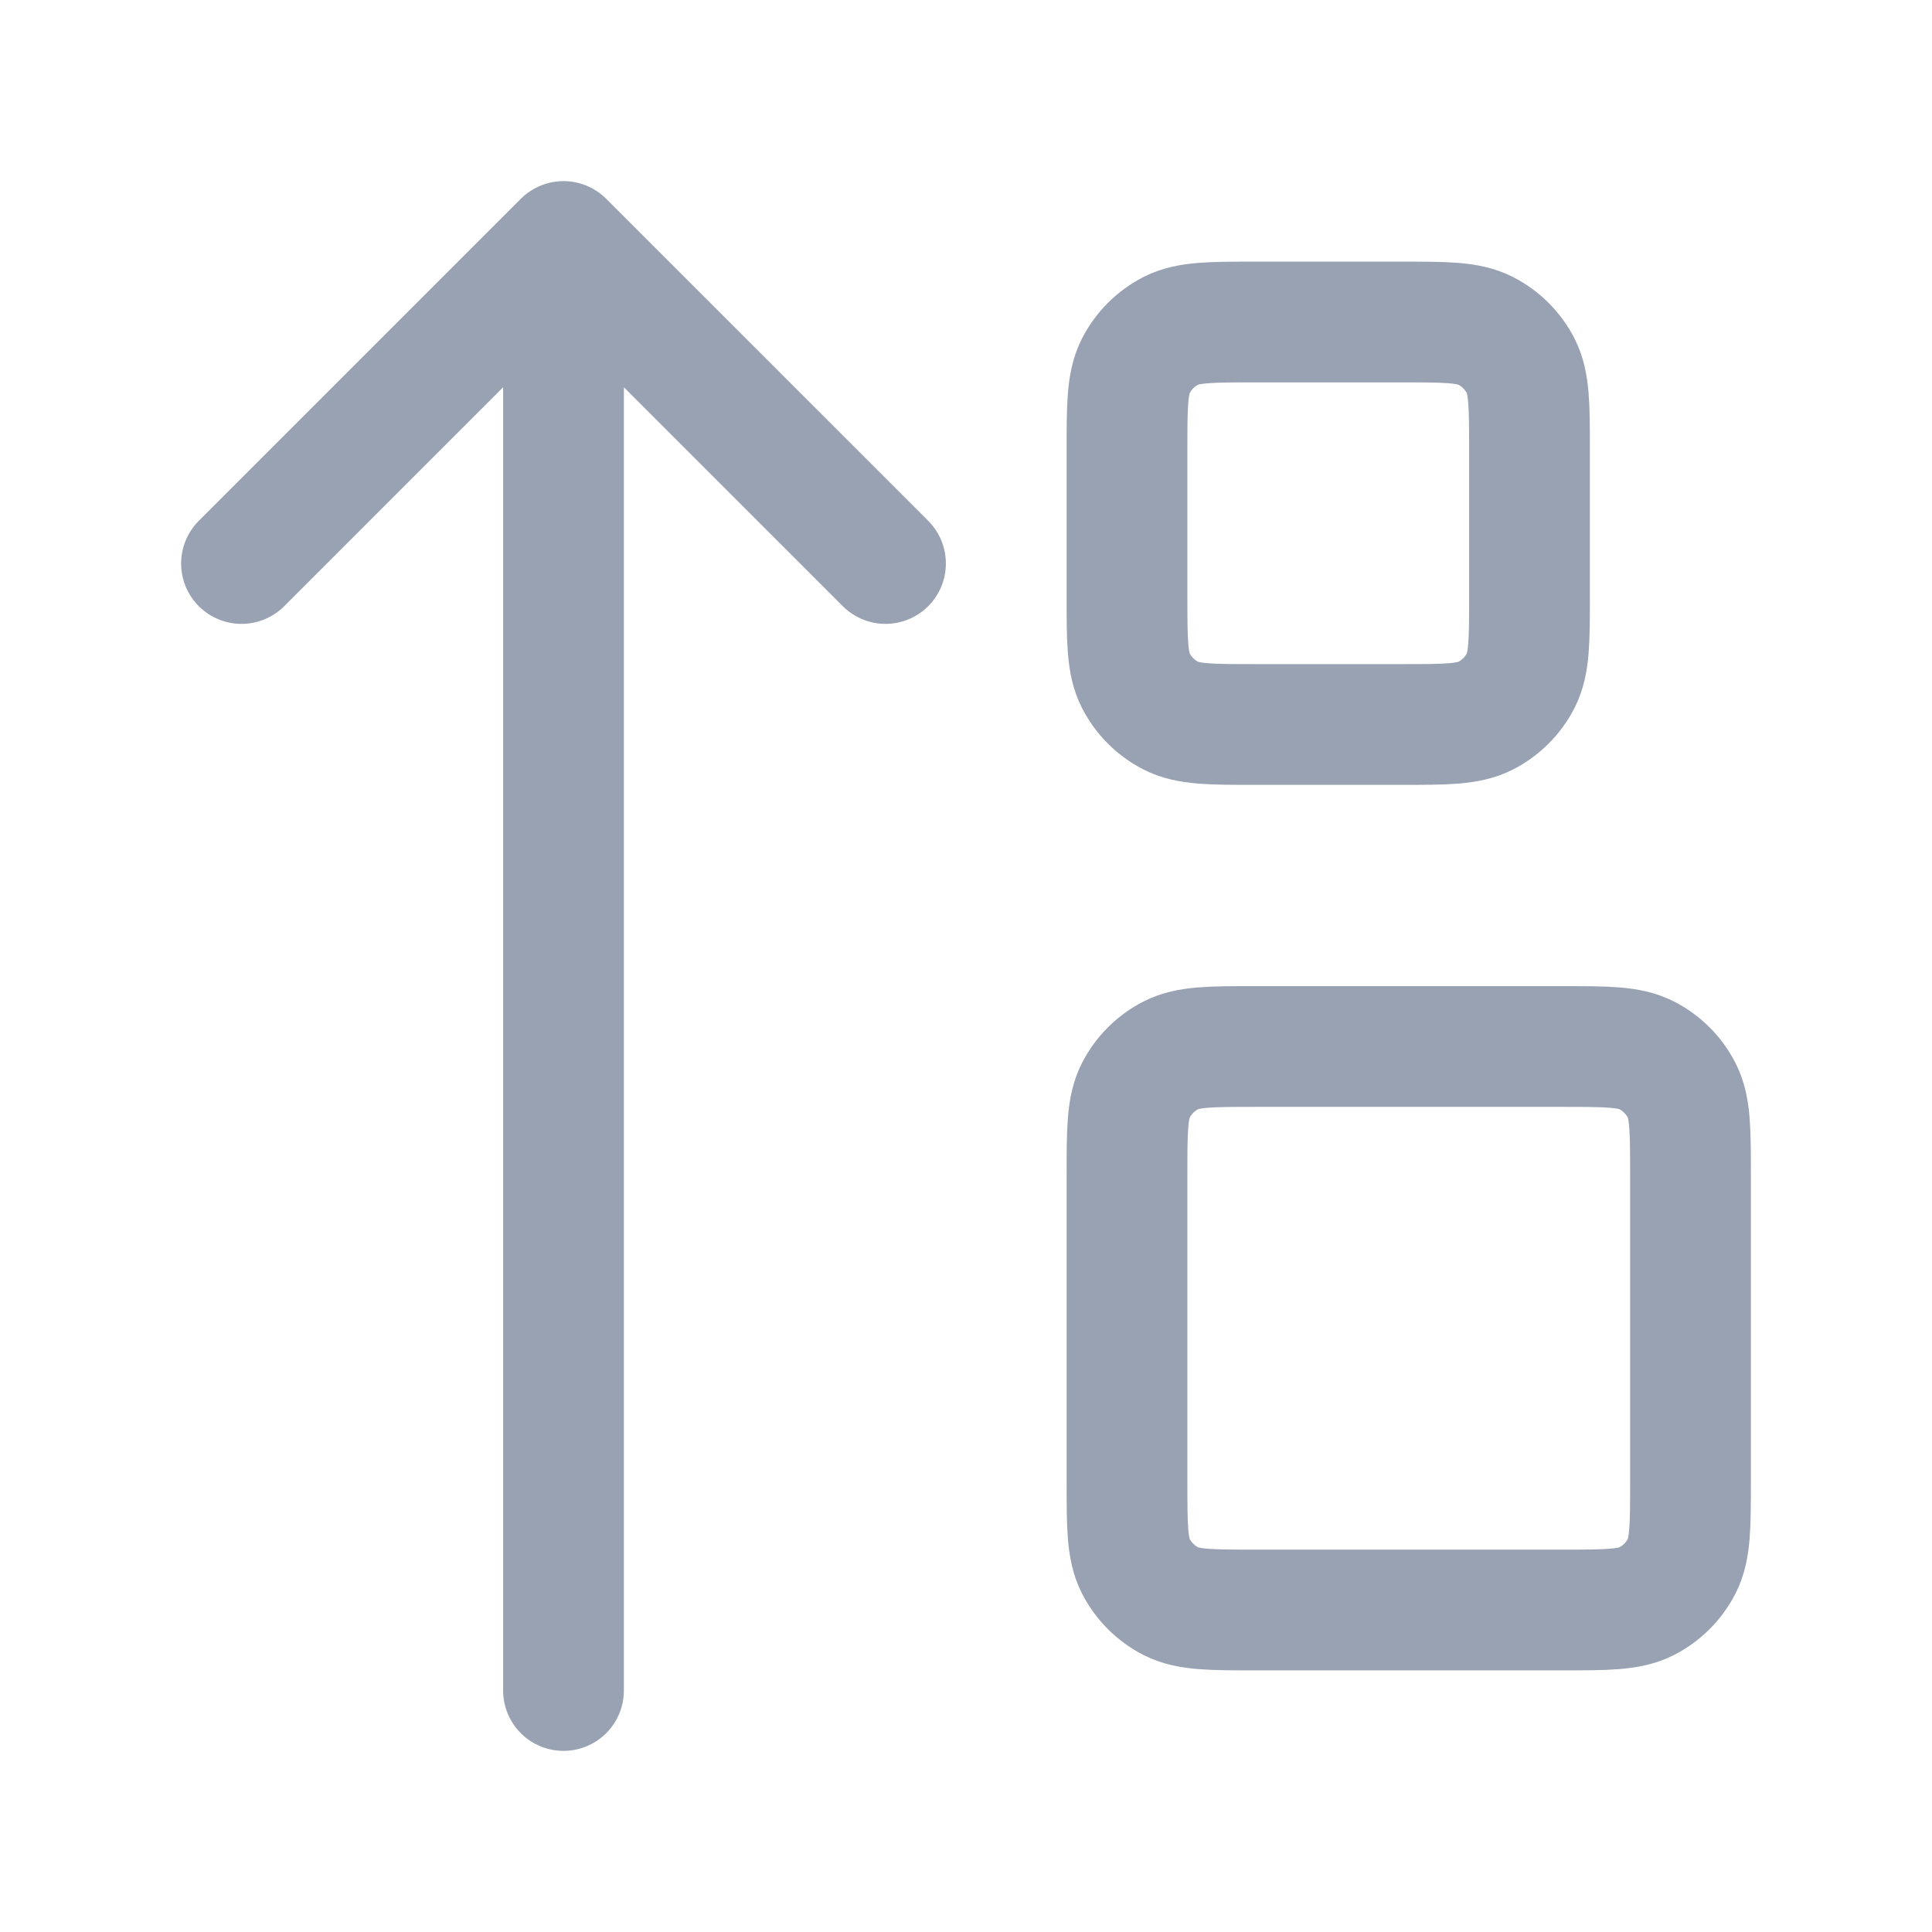 <svg width="24" height="24" viewBox="0 0 24 24" fill="none" xmlns="http://www.w3.org/2000/svg">
<path d="M7 3V21M7 3L11 7M7 3L3 7M15.6 20H19.4C19.96 20 20.24 20 20.454 19.891C20.642 19.795 20.795 19.642 20.891 19.454C21 19.24 21 18.96 21 18.4V14.6C21 14.04 21 13.76 20.891 13.546C20.795 13.358 20.642 13.205 20.454 13.109C20.24 13 19.96 13 19.4 13H15.6C15.04 13 14.76 13 14.546 13.109C14.358 13.205 14.205 13.358 14.109 13.546C14 13.76 14 14.04 14 14.6V18.4C14 18.96 14 19.24 14.109 19.454C14.205 19.642 14.358 19.795 14.546 19.891C14.76 20 15.04 20 15.6 20ZM15.6 9H17.4C17.96 9 18.24 9 18.454 8.891C18.642 8.795 18.795 8.642 18.891 8.454C19 8.24 19 7.96 19 7.4V5.6C19 5.04 19 4.76 18.891 4.546C18.795 4.358 18.642 4.205 18.454 4.109C18.24 4 17.96 4 17.4 4H15.6C15.04 4 14.76 4 14.546 4.109C14.358 4.205 14.205 4.358 14.109 4.546C14 4.76 14 5.04 14 5.6V7.4C14 7.96 14 8.24 14.109 8.454C14.205 8.642 14.358 8.795 14.546 8.891C14.76 9 15.04 9 15.6 9Z" stroke="#98A2B3" stroke-width="1.5" stroke-linecap="round" stroke-linejoin="round"/>
</svg>
